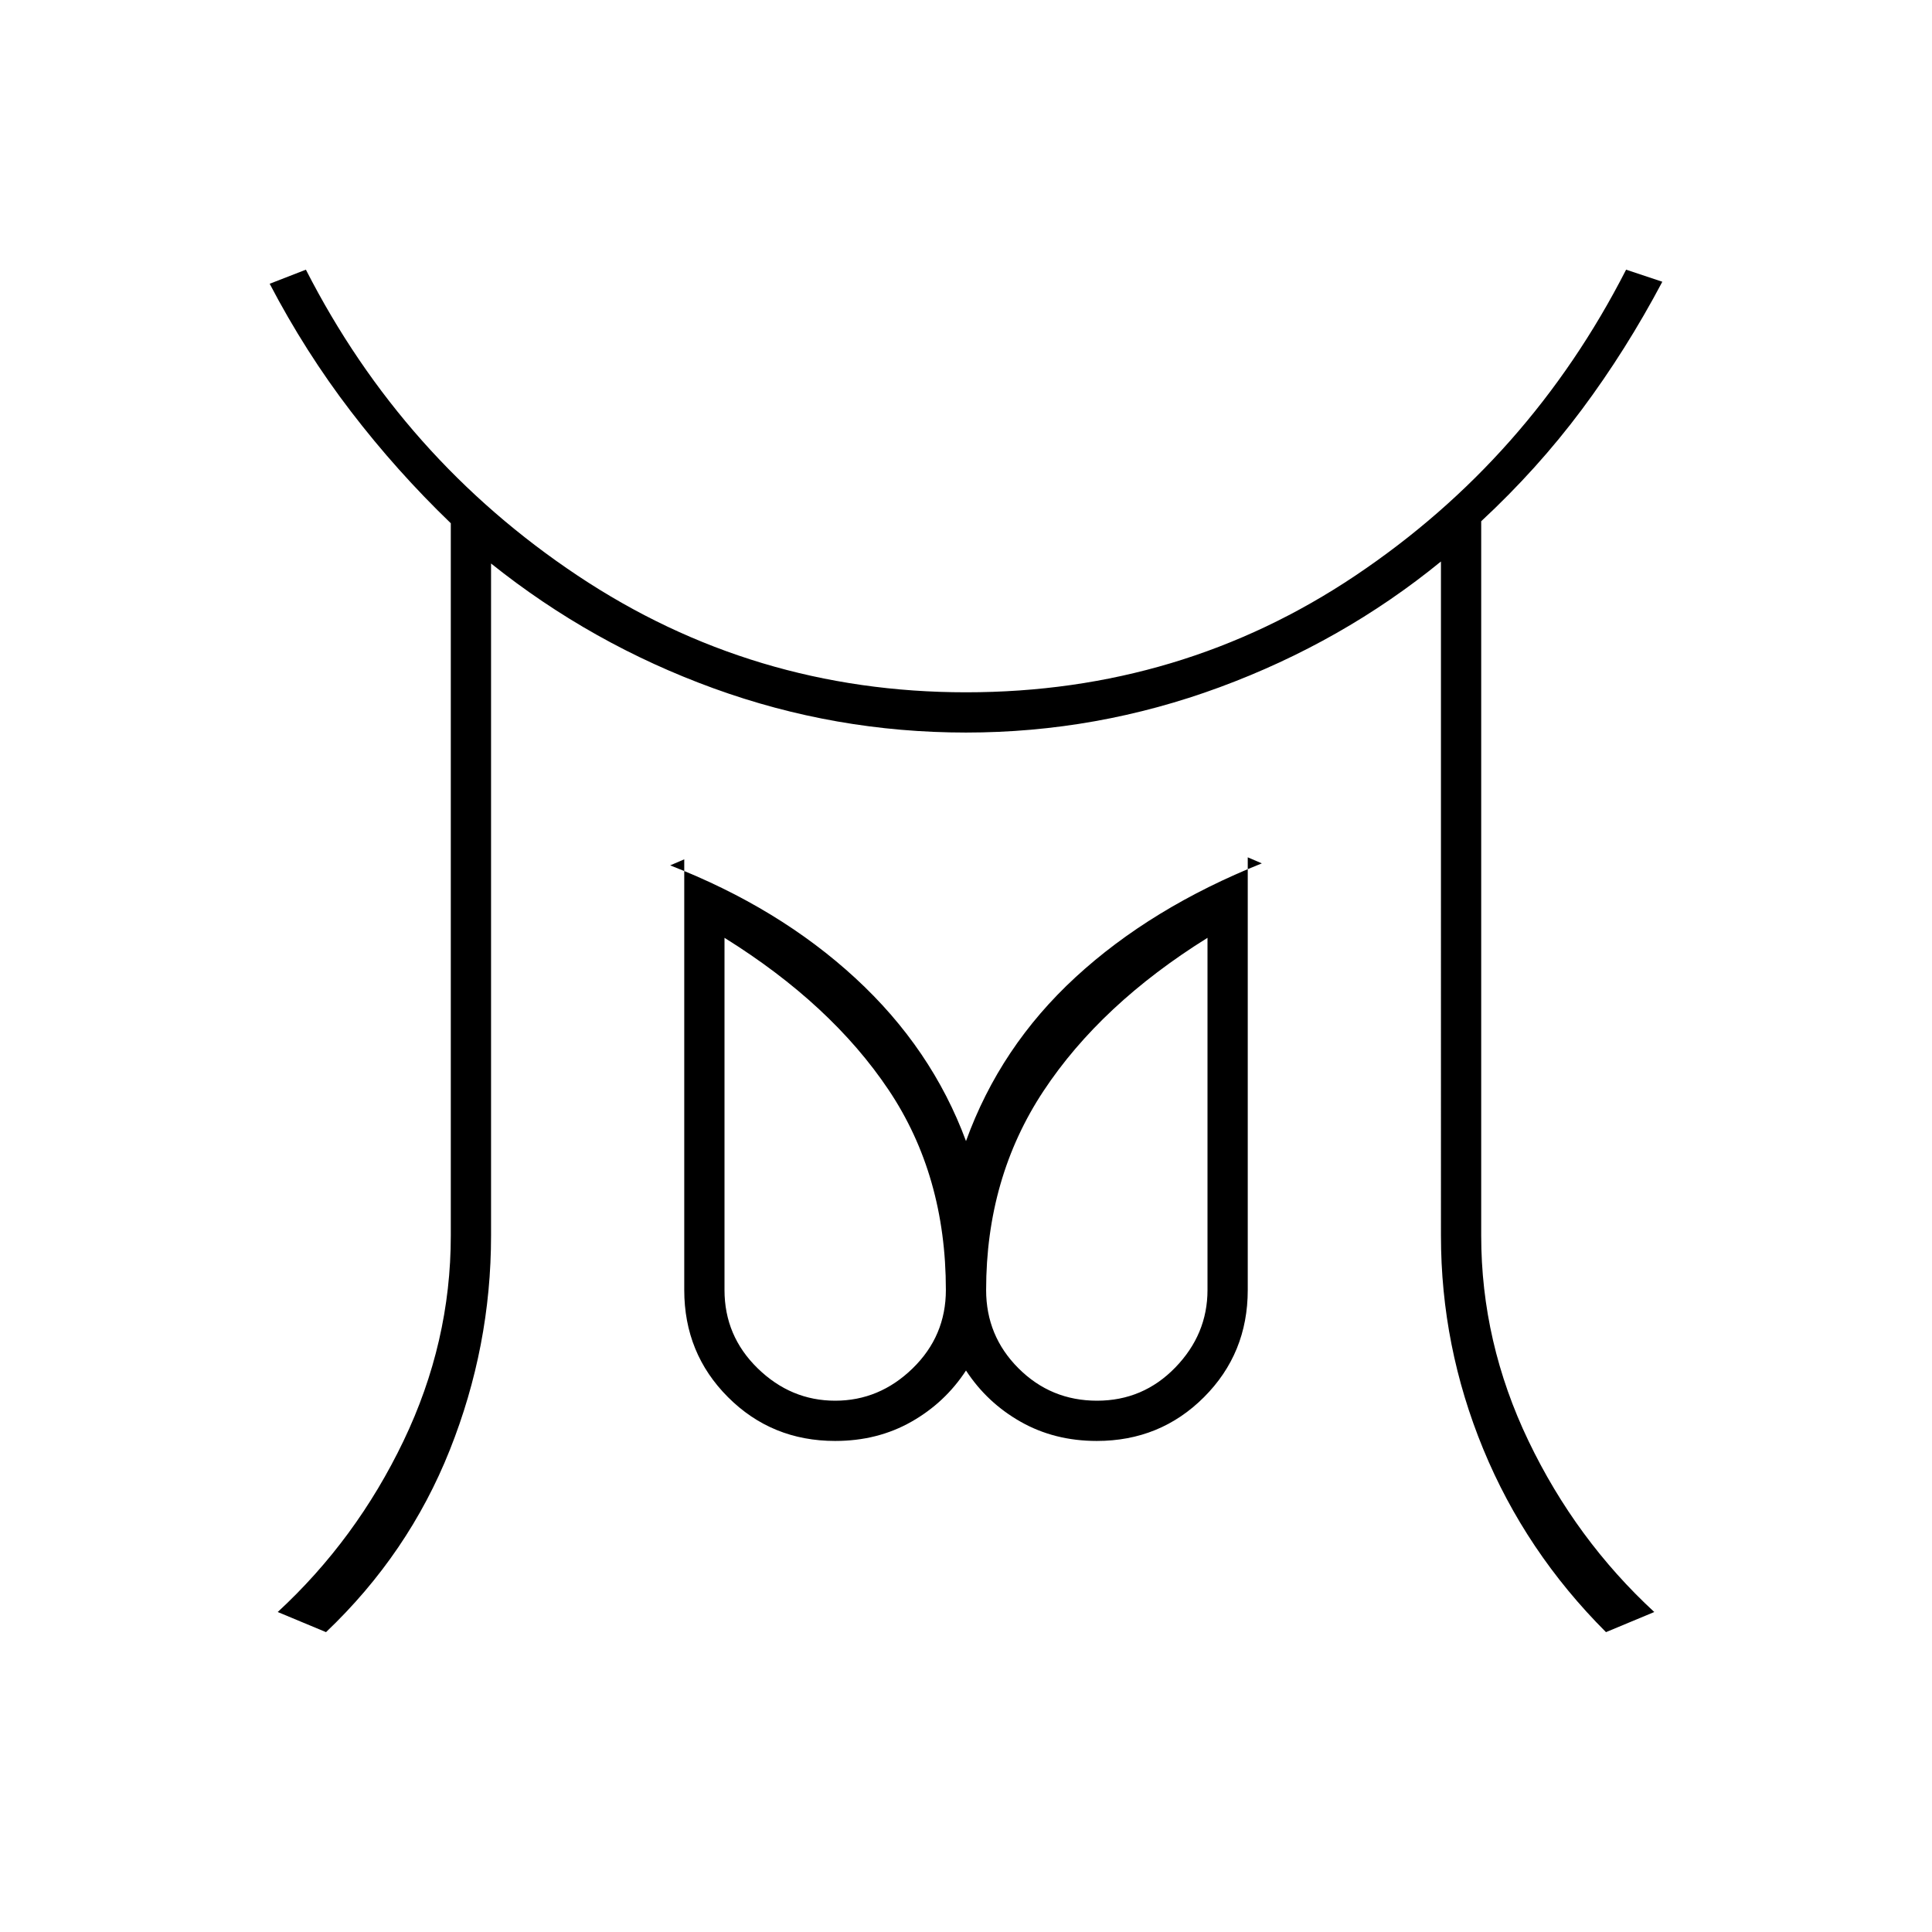 <svg xmlns="http://www.w3.org/2000/svg" height="20" viewBox="0 96 960 960" width="20"><path d="M415 792q22 0 38.5-16.075T470 737q0-57-28.5-99.5T360 562v175q0 22.85 16.5 38.925Q393 792 415 792Zm130.105 0Q568 792 584 775.5q16-16.5 16-38.5V562q-53 33-81.5 76.125T490 737q0 22.85 16.105 38.925 16.106 16.075 39 16.075ZM162 907l-24-10q39-36 62.5-85T224 710V356q-27-26-49.66-55.585Q151.679 270.83 134 237l18-7q48 94 135 152t193 58q107 0 193.5-58T808 230l18 6q-18 34-40 63.5T736 355v355q0 53 23.5 102t62.5 85l-24 10q-40-40-61-91t-21-106V375q-49 40-110 62.5T480 460q-65 0-125.5-22T244 376v334q0 55-20.5 106.5T162 907Zm253-95q-31.5 0-53.25-21.75T340 737V523l-7 3q54 21 92 56t55 81q17-47 54.5-81.5T627 525l-7-3v215q0 31.5-21.75 53.25T545 812q-21 0-37.781-9.5Q490.439 793 480 777q-10.439 16-27.219 25.5Q436 812 415 812Zm130-75Zm-130 0Z"/></svg>